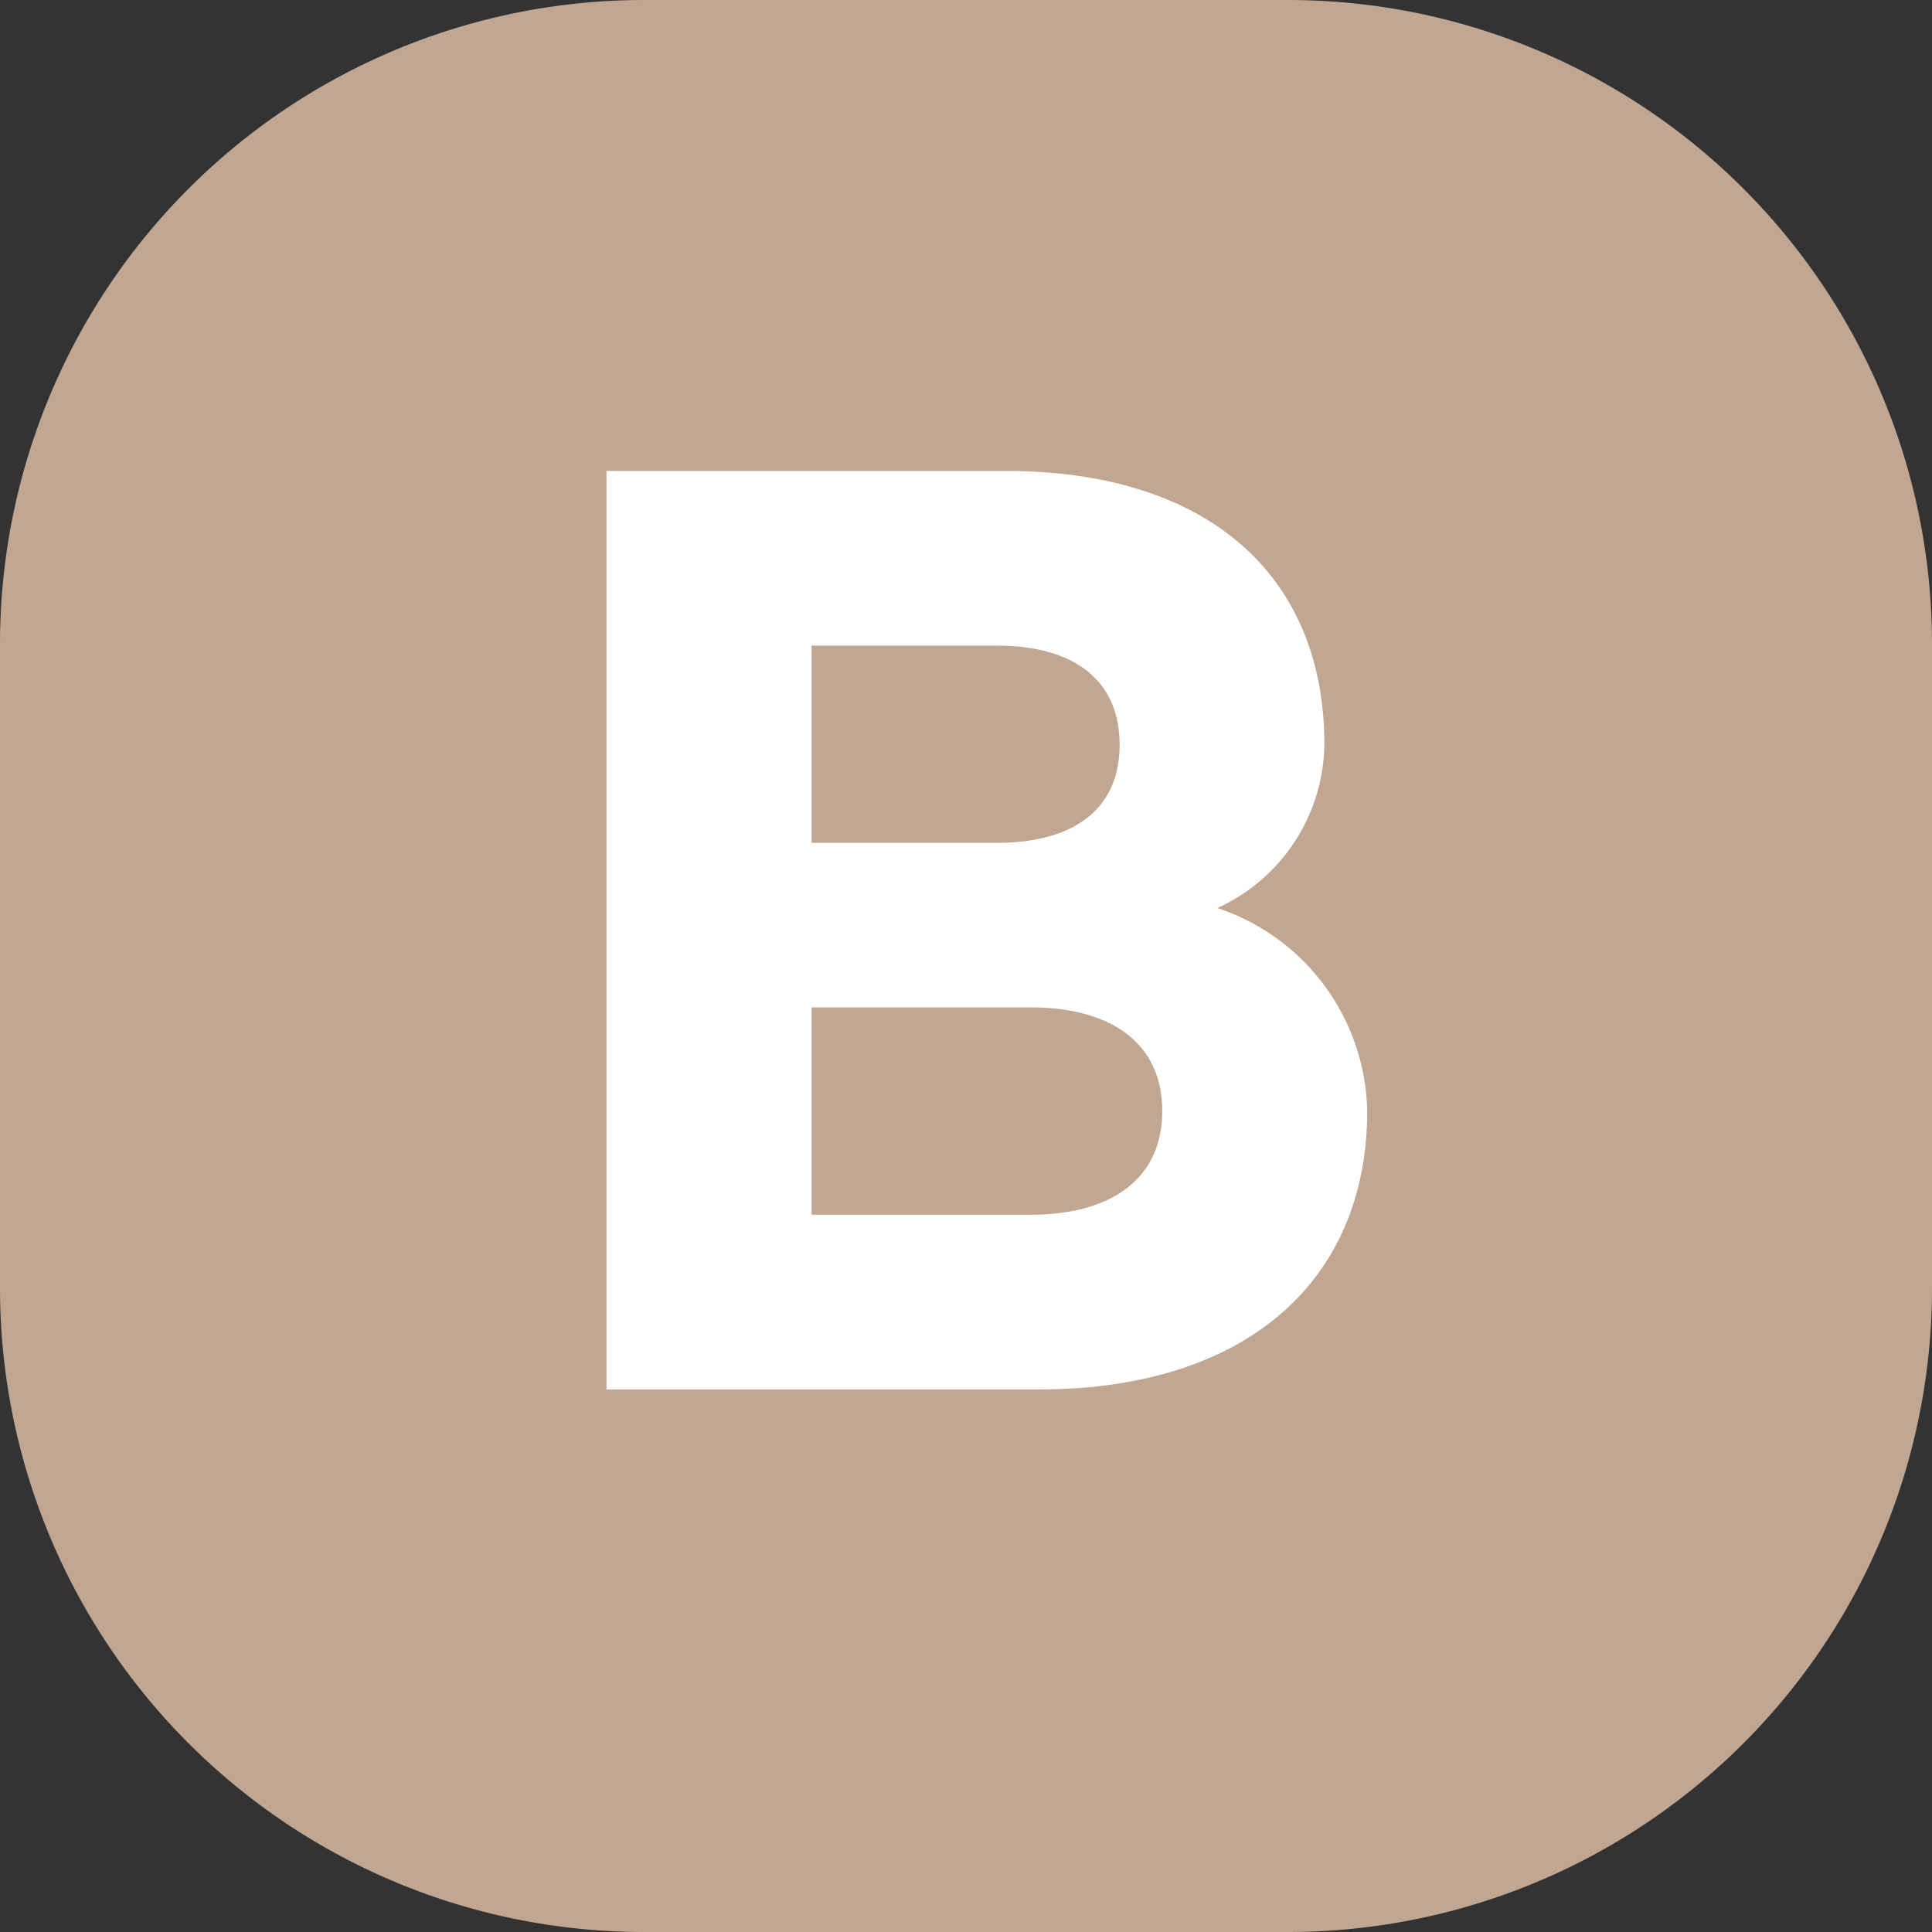 <svg id="ic_product_b_d7_24" xmlns="http://www.w3.org/2000/svg" width="24" height="24" viewBox="0 0 24 24">
  <rect x="0" y="0" width="24" height="24" fill="#333333" stroke="none"/>
  <defs>
    <style>
      .cls-1 {
        fill: #c1a691;
      }

      .cls-2 {
        fill: #fff;
      }
    </style>
  </defs>
  <path id="배경" class="cls-1" d="M8,0h8a8,8,0,0,1,8,8v8a8,8,0,0,1-8,8H8a8,8,0,0,1-8-8V8A8,8,0,0,1,8,0Z"/>
  <path id="패스_506" data-name="패스 506" class="cls-2" d="M-4.466,1.26H.91C3.472,1.26,4.984-.084,4.984-2.2a2.714,2.714,0,0,0-1.862-2.52,2.266,2.266,0,0,0,1.33-2.03c0-2.086-1.428-3.4-3.962-3.4H-4.466Zm2.548-6.79V-7.98h2.3c.966,0,1.526.434,1.526,1.232S1.344-5.53.378-5.53Zm0,4.62V-3.486H.8c1.008,0,1.638.448,1.638,1.288S1.806-.91.8-.91Z" transform="translate(12 16)"/>
</svg>
